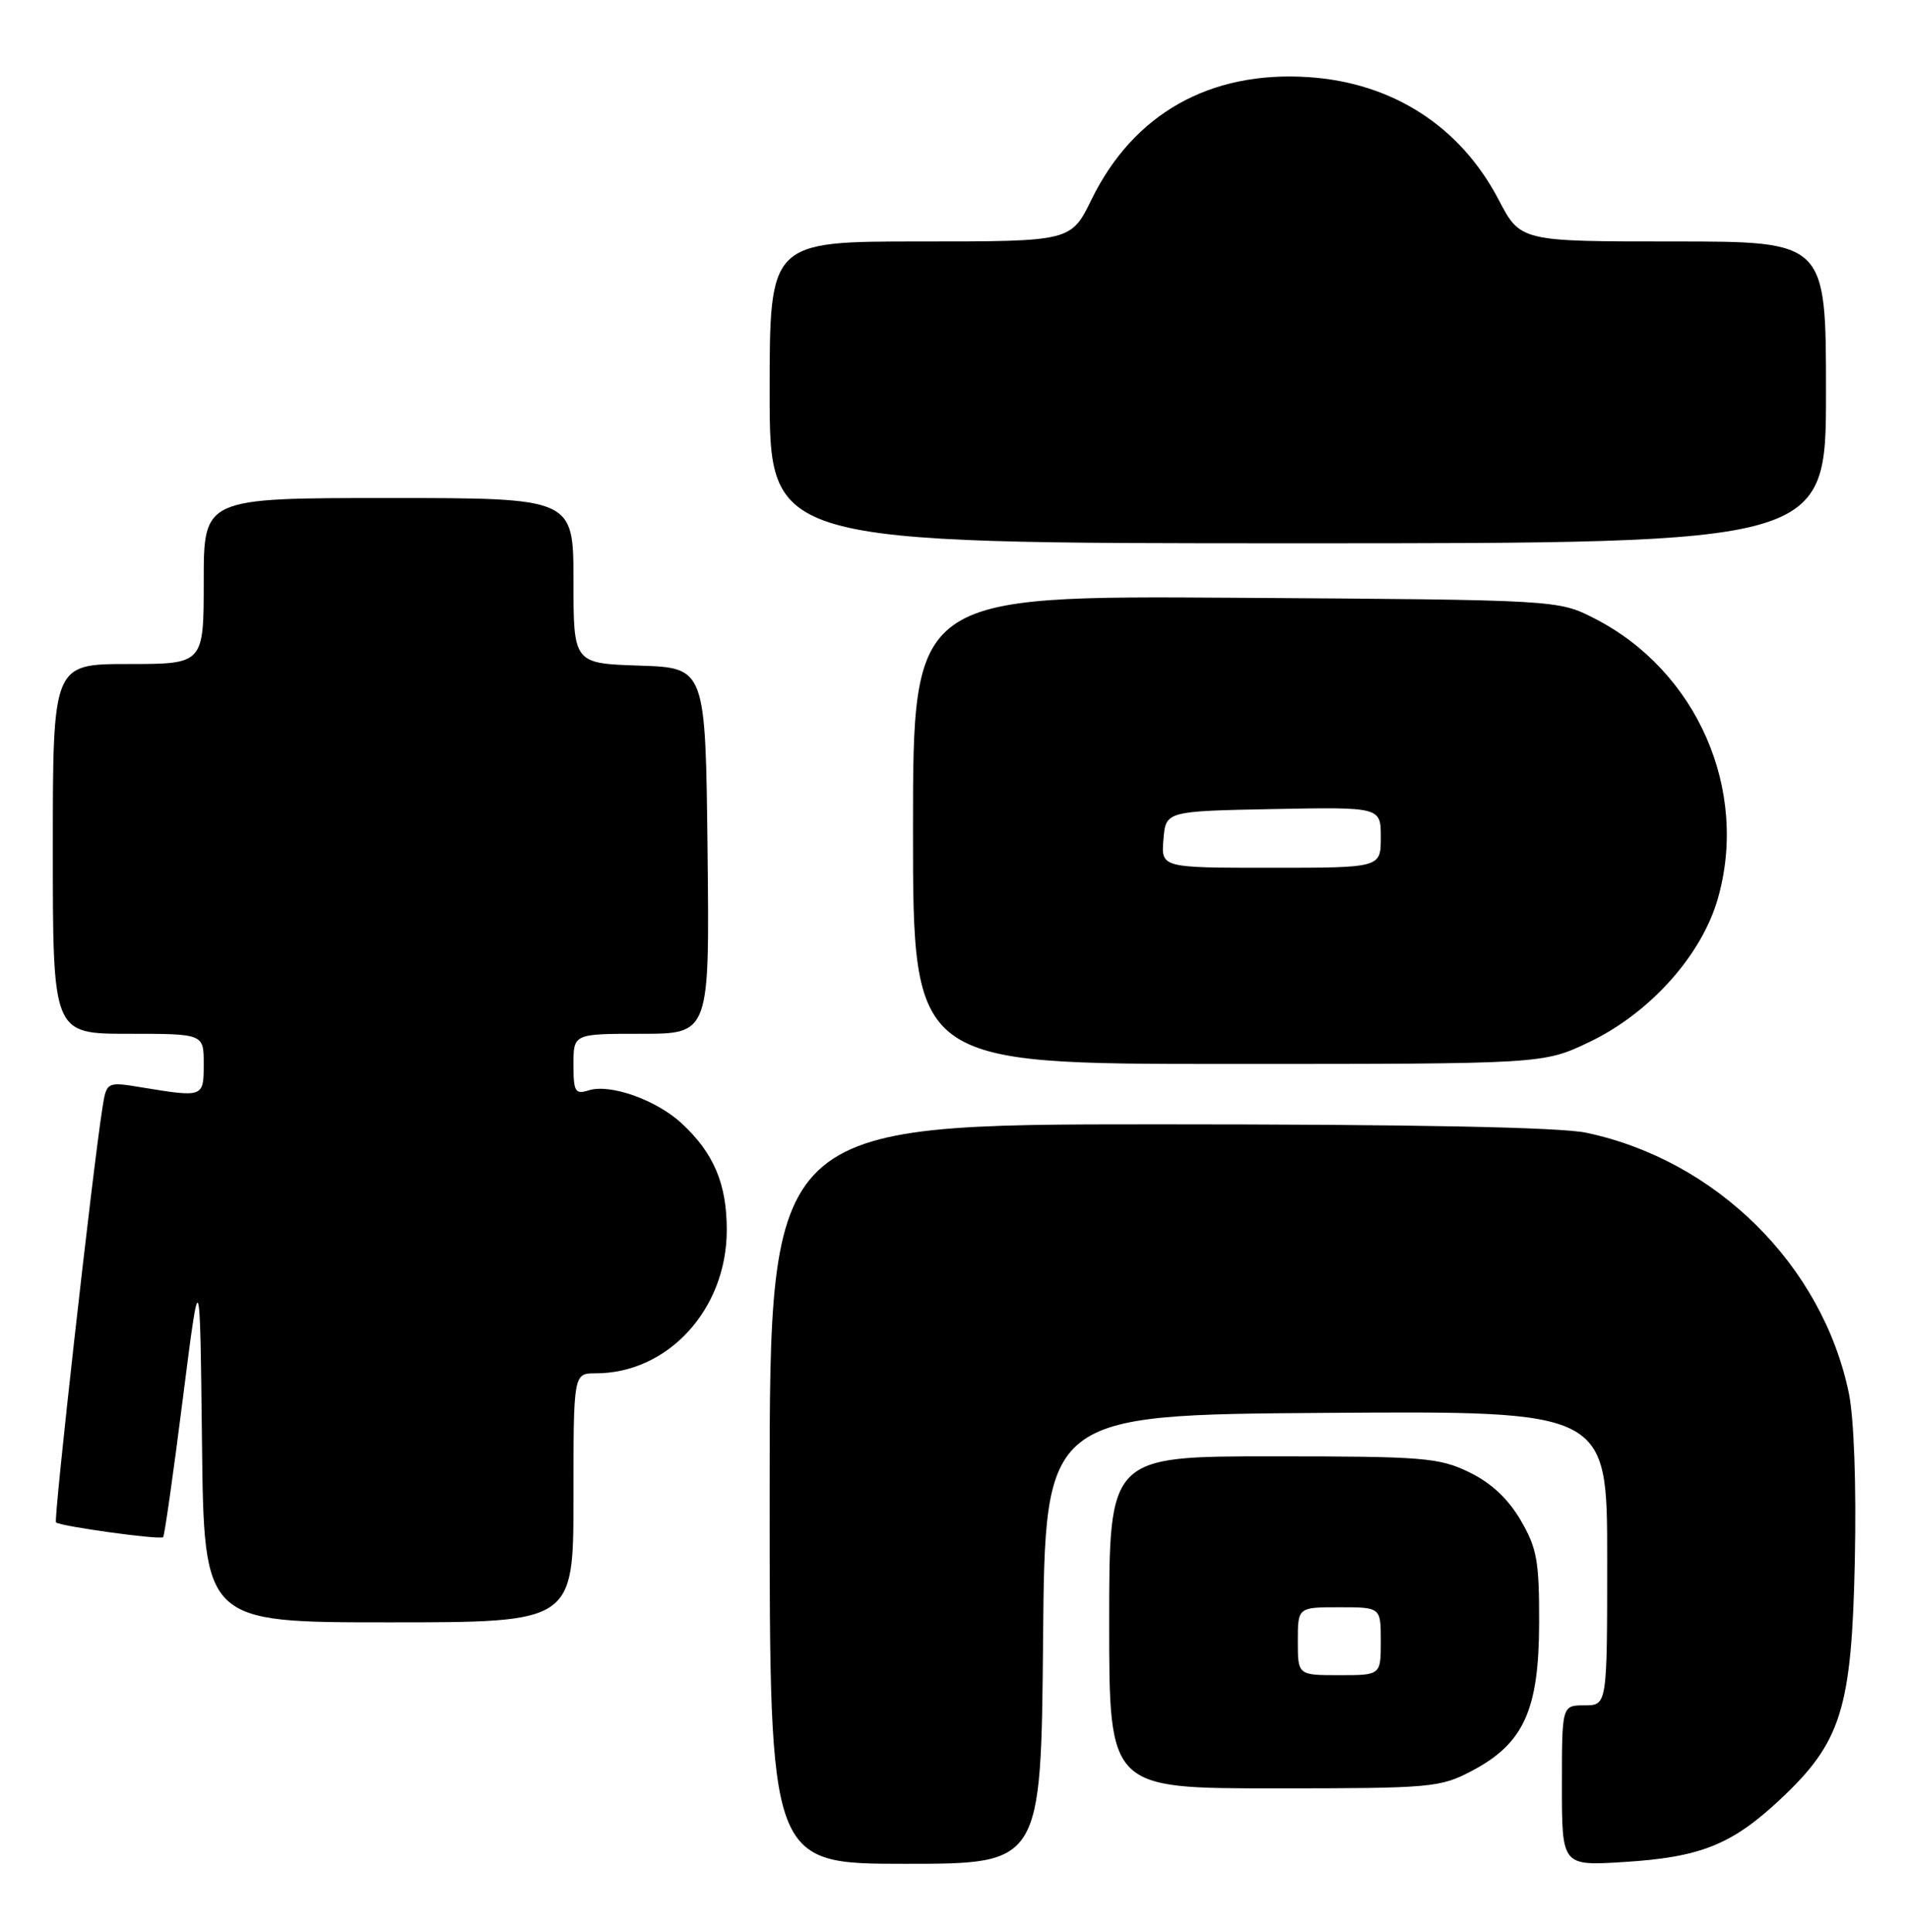 <?xml version="1.0" encoding="UTF-8" standalone="no"?>
<!DOCTYPE svg PUBLIC "-//W3C//DTD SVG 1.1//EN" "http://www.w3.org/Graphics/SVG/1.1/DTD/svg11.dtd" >
<svg xmlns="http://www.w3.org/2000/svg" xmlns:xlink="http://www.w3.org/1999/xlink" version="1.1" viewBox="0 0 253 256">
 <g >
 <path fill="currentColor"
d=" M 138.24 217.25 C 138.50 187.50 138.50 187.50 175.75 187.24 C 213.00 186.98 213.00 186.98 213.00 206.49 C 213.00 226.00 213.00 226.00 210.00 226.00 C 207.00 226.00 207.00 226.00 207.00 236.64 C 207.00 247.28 207.00 247.28 215.25 246.76 C 225.36 246.13 229.52 244.46 235.87 238.52 C 244.03 230.89 245.40 226.52 245.82 206.81 C 246.03 196.70 245.71 187.94 245.02 184.59 C 241.50 167.66 227.44 153.74 210.20 150.11 C 206.70 149.38 187.44 149.00 153.45 149.00 C 102.00 149.00 102.00 149.00 102.00 198.00 C 102.00 247.00 102.00 247.00 119.99 247.00 C 137.97 247.00 137.97 247.00 138.24 217.25 Z  M 195.09 234.67 C 201.94 231.06 203.96 226.61 203.98 215.09 C 204.00 206.85 203.69 205.15 201.51 201.43 C 199.86 198.61 197.59 196.49 194.70 195.10 C 190.71 193.17 188.66 193.00 168.68 193.00 C 147.00 193.00 147.00 193.00 147.00 215.00 C 147.00 237.00 147.00 237.00 168.84 237.00 C 189.77 237.00 190.87 236.90 195.09 234.67 Z  M 76.00 198.50 C 76.00 182.00 76.00 182.00 78.93 182.00 C 88.55 182.00 96.32 173.50 96.32 163.00 C 96.32 156.88 94.60 152.82 90.34 148.87 C 86.99 145.77 80.86 143.59 78.02 144.50 C 76.22 145.06 76.00 144.69 76.00 141.07 C 76.00 137.00 76.00 137.00 85.02 137.00 C 94.04 137.00 94.04 137.00 93.77 112.75 C 93.50 88.50 93.50 88.50 84.75 88.21 C 76.00 87.92 76.00 87.92 76.00 76.96 C 76.00 66.00 76.00 66.00 51.50 66.00 C 27.00 66.00 27.00 66.00 27.00 77.00 C 27.00 88.00 27.00 88.00 17.00 88.00 C 7.00 88.00 7.00 88.00 7.00 112.50 C 7.00 137.00 7.00 137.00 17.00 137.00 C 27.00 137.00 27.00 137.00 27.00 141.00 C 27.00 145.44 26.97 145.45 18.81 144.11 C 14.12 143.34 14.12 143.34 13.56 146.92 C 12.25 155.25 7.08 201.42 7.42 201.75 C 7.94 202.27 21.23 204.10 21.62 203.71 C 21.80 203.54 22.97 195.32 24.22 185.45 C 26.50 167.50 26.50 167.50 26.77 191.25 C 27.04 215.00 27.04 215.00 51.52 215.00 C 76.00 215.00 76.00 215.00 76.00 198.50 Z  M 210.52 138.15 C 218.55 134.35 225.44 126.72 227.63 119.21 C 231.84 104.73 224.91 88.90 211.32 81.96 C 206.50 79.50 206.50 79.50 163.75 79.22 C 121.00 78.94 121.00 78.94 121.00 109.97 C 121.00 141.00 121.00 141.00 162.75 141.00 C 204.50 141.00 204.50 141.00 210.52 138.15 Z  M 242.00 52.00 C 242.00 32.00 242.00 32.00 221.75 32.00 C 201.50 32.00 201.50 32.00 198.60 26.44 C 193.52 16.73 184.52 10.94 173.38 10.22 C 160.34 9.37 150.23 15.08 144.68 26.40 C 141.94 32.00 141.94 32.00 121.97 32.00 C 102.00 32.00 102.00 32.00 102.00 52.00 C 102.00 72.00 102.00 72.00 172.00 72.00 C 242.00 72.00 242.00 72.00 242.00 52.00 Z  M 172.00 217.50 C 172.00 213.00 172.00 213.00 177.50 213.00 C 183.00 213.00 183.00 213.00 183.00 217.50 C 183.00 222.00 183.00 222.00 177.50 222.00 C 172.00 222.00 172.00 222.00 172.00 217.50 Z  M 154.19 111.25 C 154.50 107.50 154.50 107.50 168.75 107.22 C 183.00 106.95 183.00 106.95 183.00 110.97 C 183.00 115.00 183.00 115.00 168.44 115.00 C 153.88 115.00 153.88 115.00 154.19 111.25 Z "/>
</g>
</svg>